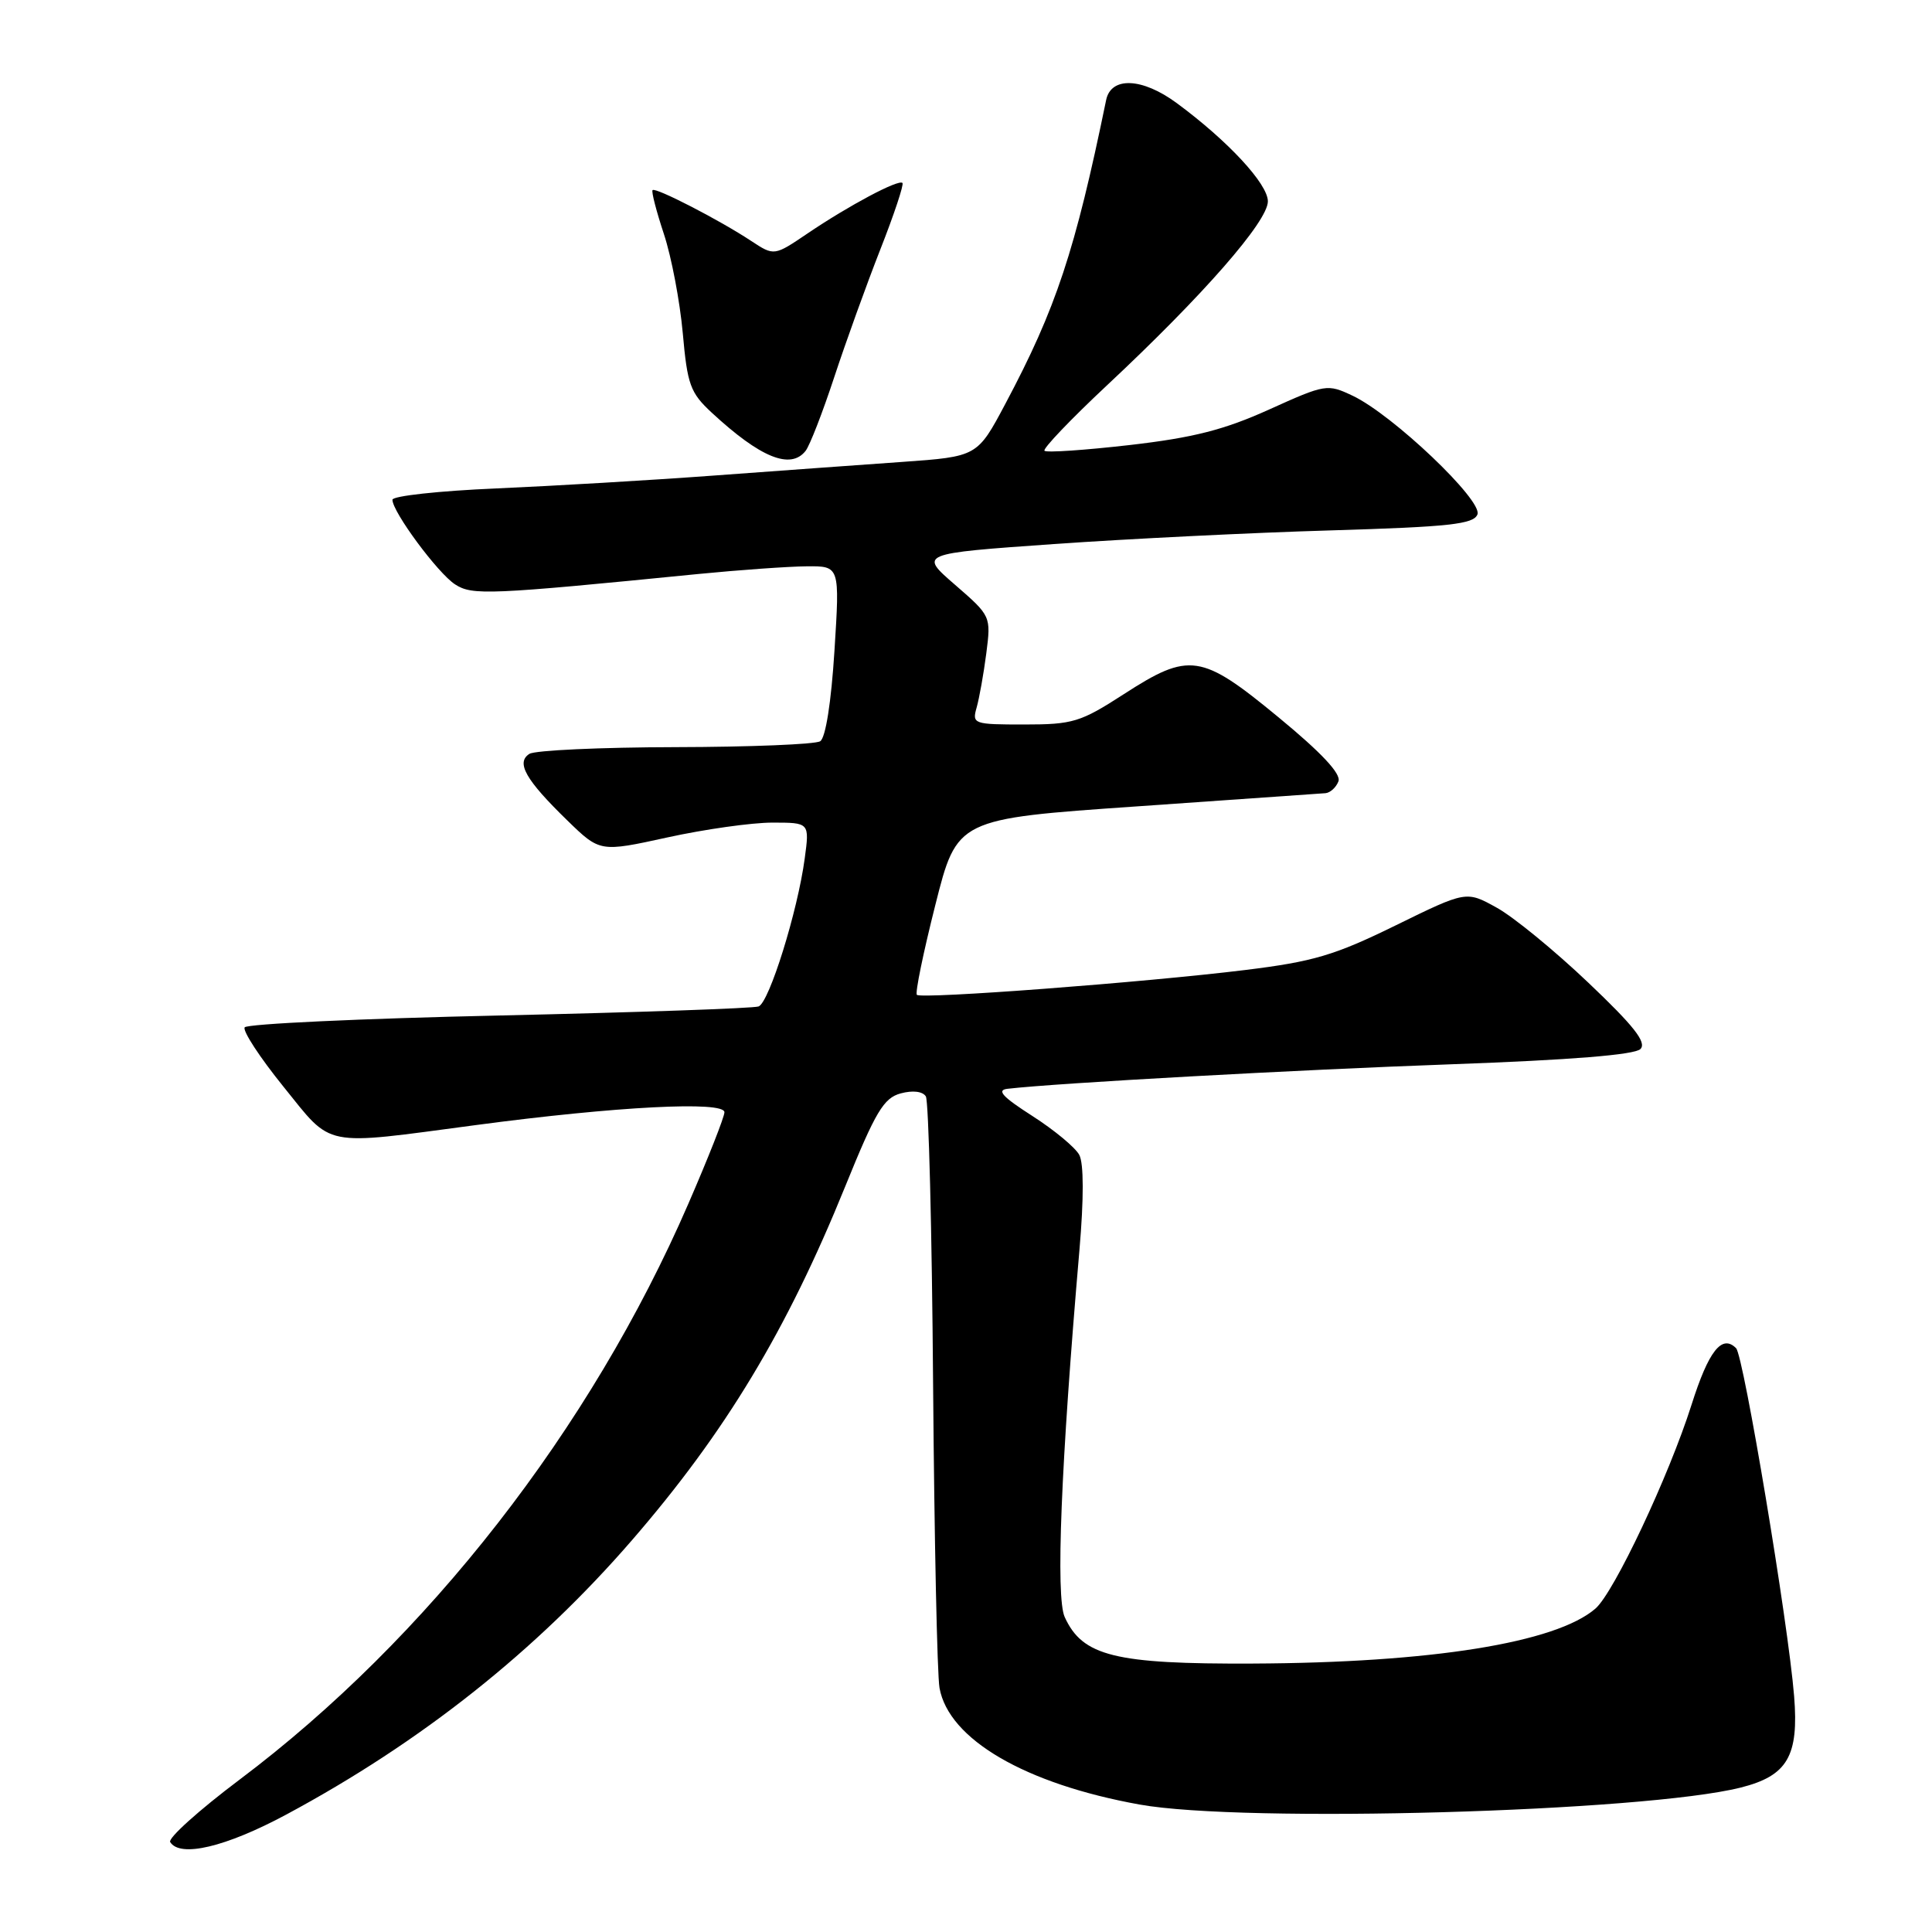 <?xml version="1.0" encoding="UTF-8" standalone="no"?>
<!DOCTYPE svg PUBLIC "-//W3C//DTD SVG 1.1//EN" "http://www.w3.org/Graphics/SVG/1.1/DTD/svg11.dtd" >
<svg xmlns="http://www.w3.org/2000/svg" xmlns:xlink="http://www.w3.org/1999/xlink" version="1.1" viewBox="0 0 256 256">
 <g >
 <path fill="currentColor"
d=" M 37.93 240.44 C 55.81 230.84 71.07 218.73 83.76 204.06 C 96.12 189.78 104.26 176.29 112.00 157.20 C 116.02 147.29 117.09 145.49 119.35 144.88 C 120.95 144.45 122.26 144.61 122.68 145.28 C 123.05 145.89 123.49 163.07 123.64 183.45 C 123.80 203.83 124.18 221.92 124.49 223.66 C 125.71 230.47 135.84 236.38 151.00 239.11 C 164.76 241.59 217.82 240.09 230.66 236.86 C 236.85 235.30 238.37 232.69 237.73 224.75 C 236.95 215.04 231.04 179.64 230.04 178.64 C 228.16 176.76 226.40 179.00 224.14 186.13 C 221.14 195.58 213.87 211.02 211.40 213.15 C 206.16 217.68 189.64 220.33 166.00 220.43 C 147.73 220.51 143.44 219.45 141.08 214.27 C 139.87 211.63 140.58 194.04 143.03 165.65 C 143.62 158.82 143.61 154.15 143.01 153.03 C 142.49 152.05 139.69 149.73 136.79 147.87 C 132.82 145.33 132.01 144.44 133.51 144.27 C 140.01 143.51 171.92 141.75 192.37 141.02 C 208.16 140.45 216.62 139.77 217.37 139.00 C 218.22 138.12 216.49 135.93 210.42 130.17 C 205.98 125.95 200.54 121.49 198.32 120.27 C 194.29 118.03 194.29 118.03 184.89 122.64 C 176.83 126.59 174.02 127.42 165.00 128.53 C 151.68 130.17 122.07 132.41 121.49 131.82 C 121.24 131.58 122.34 126.23 123.93 119.94 C 126.81 108.50 126.81 108.50 150.65 106.85 C 163.77 105.94 175.01 105.15 175.64 105.10 C 176.27 105.04 177.04 104.34 177.35 103.53 C 177.73 102.54 175.10 99.73 169.39 95.03 C 159.16 86.59 157.60 86.36 148.88 92.00 C 143.17 95.69 142.15 96.00 135.73 96.00 C 128.99 96.00 128.79 95.93 129.41 93.75 C 129.76 92.51 130.34 89.28 130.69 86.57 C 131.32 81.65 131.31 81.62 126.55 77.49 C 121.77 73.35 121.77 73.35 139.64 72.09 C 149.46 71.40 165.98 70.58 176.34 70.28 C 192.10 69.81 195.27 69.46 195.77 68.16 C 196.48 66.31 184.55 54.96 179.24 52.44 C 175.87 50.85 175.65 50.88 168.15 54.27 C 162.20 56.96 158.10 58.00 149.69 58.97 C 143.74 59.65 138.66 60.00 138.40 59.73 C 138.14 59.47 141.88 55.55 146.71 51.03 C 159.44 39.12 168.00 29.33 168.00 26.68 C 168.00 24.37 162.71 18.66 155.91 13.65 C 151.35 10.29 147.22 10.12 146.57 13.25 C 142.45 33.29 139.94 40.86 133.22 53.50 C 129.50 60.50 129.50 60.50 119.50 61.21 C 114.00 61.60 102.75 62.41 94.50 63.02 C 86.25 63.63 73.31 64.39 65.75 64.72 C 58.19 65.04 52.00 65.72 52.00 66.22 C 52.00 67.83 58.03 75.98 60.31 77.44 C 62.58 78.91 64.74 78.82 92.50 76.06 C 98.00 75.52 104.48 75.06 106.89 75.04 C 111.28 75.00 111.28 75.00 110.57 86.23 C 110.14 93.05 109.40 97.76 108.68 98.22 C 108.03 98.63 99.40 98.98 89.50 99.00 C 79.60 99.02 70.89 99.42 70.15 99.89 C 68.34 101.04 69.64 103.33 75.17 108.71 C 79.50 112.92 79.50 112.92 88.45 110.96 C 93.37 109.88 99.62 109.00 102.34 109.00 C 107.27 109.00 107.27 109.00 106.63 113.75 C 105.69 120.76 101.93 132.81 100.52 133.36 C 99.84 133.61 84.36 134.15 66.12 134.56 C 47.87 134.96 32.70 135.67 32.42 136.13 C 32.13 136.60 34.44 140.13 37.56 143.99 C 44.15 152.14 42.49 151.81 63.04 149.08 C 81.66 146.60 96.00 145.86 95.99 147.38 C 95.99 147.99 93.84 153.45 91.21 159.50 C 78.26 189.37 56.64 217.10 31.72 235.83 C 26.36 239.86 22.24 243.57 22.55 244.08 C 23.85 246.18 29.90 244.75 37.93 240.44 Z  M 106.74 59.75 C 107.29 59.06 108.99 54.68 110.53 50.01 C 112.07 45.33 114.82 37.71 116.64 33.07 C 118.47 28.42 119.79 24.45 119.58 24.24 C 119.06 23.73 112.51 27.21 107.04 30.91 C 102.58 33.93 102.58 33.93 99.54 31.93 C 95.35 29.16 86.87 24.79 86.47 25.19 C 86.29 25.37 86.97 27.99 87.97 31.01 C 88.97 34.03 90.09 39.93 90.47 44.13 C 91.08 50.99 91.46 52.04 94.32 54.69 C 100.76 60.65 104.75 62.27 106.74 59.75 Z "/>
</g>
</svg>
